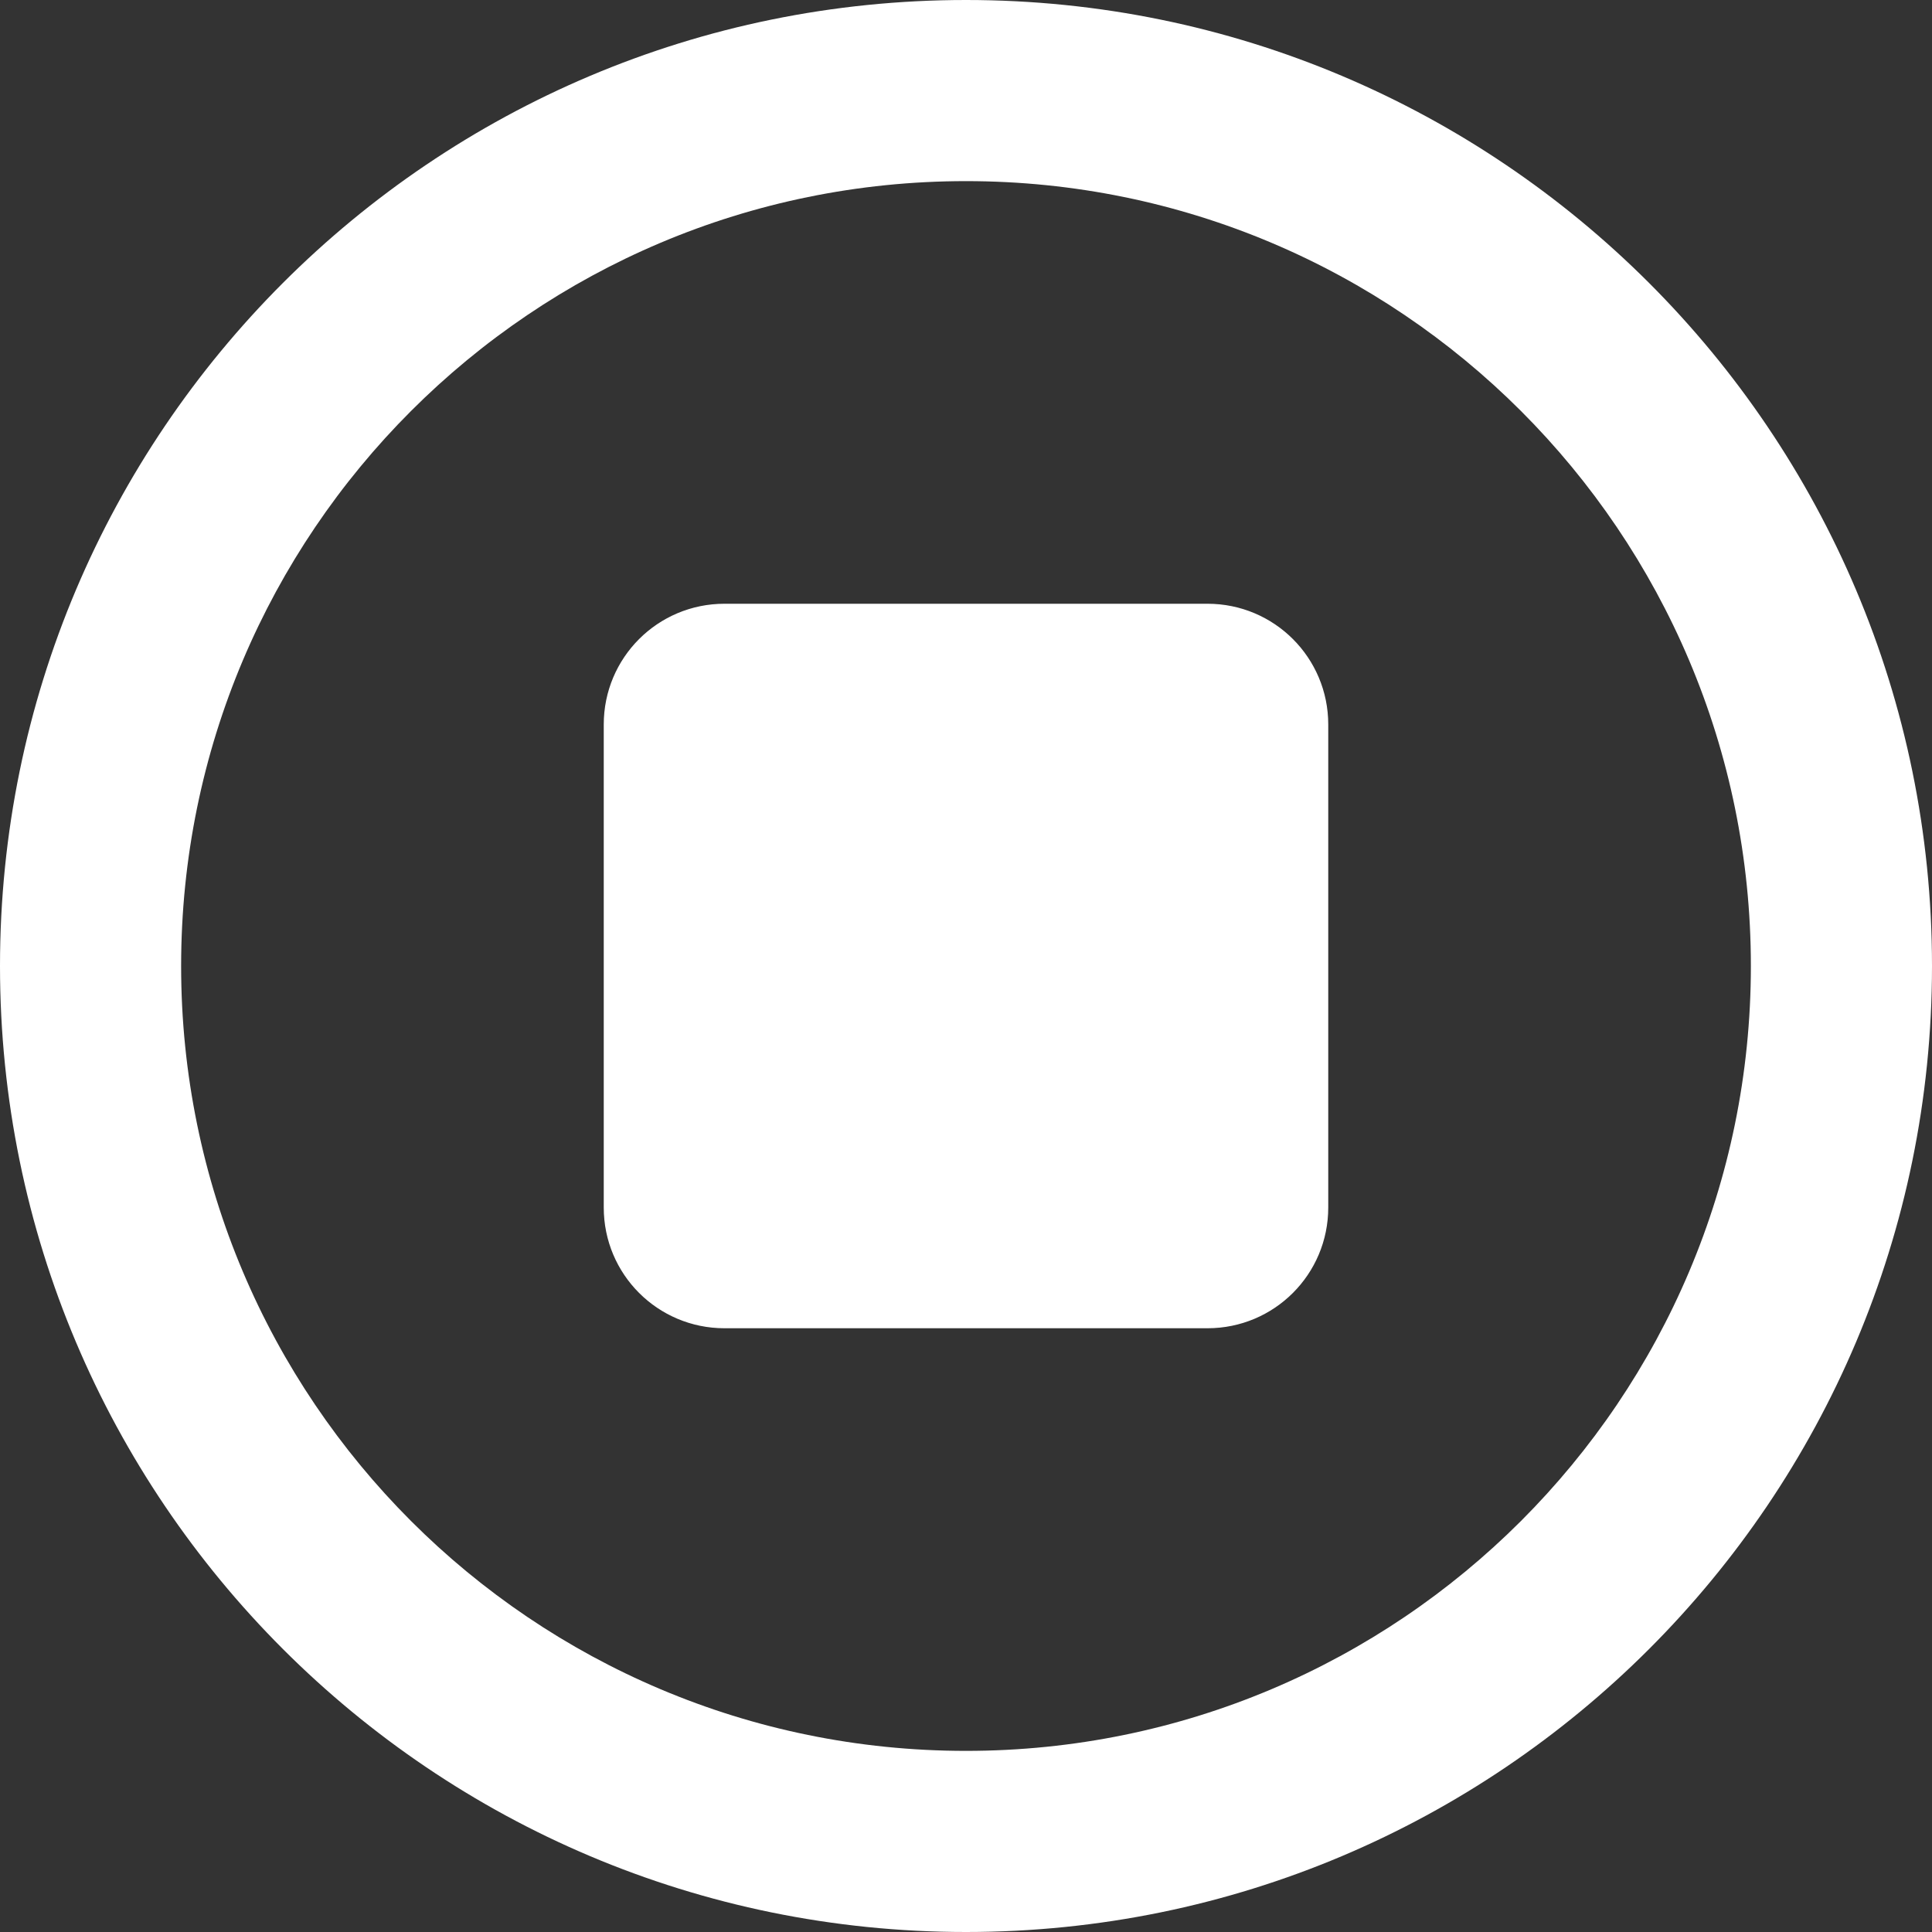 <svg version="1.1" xmlns="http://www.w3.org/2000/svg" xmlns:xlink="http://www.w3.org/1999/xlink" width="512" height="512" viewBox="0,0,512,512"><rect x="0" y="0" width="512" height="512" fill="#333333" stroke="none"/><g transform="translate(16,76)"><g data-paper-data="{&quot;isPaintingLayer&quot;:true}" fill="#ffffff" fill-rule="nonzero" stroke="none" stroke-width="1" stroke-linecap="butt" stroke-linejoin="miter" stroke-miterlimit="10" stroke-dasharray="" stroke-dashoffset="0" style="mix-blend-mode: normal"><path d="M448,180c0,-114.875 -93.125,-208 -208,-208c-114.875,0 -208,93.125 -208,208c0,114.875 93.125,208 208,208c114.875,0 208,-93.125 208,-208zM-16,180c0,-141.385 114.615,-256 256,-256c141.385,0 256,114.615 256,256c0,141.385 -114.615,256 -256,256c-141.385,0 -256,-114.615 -256,-256zM176,84h128c17.7,0 32,14.3 32,32v128c0,17.7 -14.3,32 -32,32h-128c-17.7,0 -32,-14.3 -32,-32v-128c0,-17.7 14.3,-32 32,-32z"/></g></g></svg><!--rotationCenter:256:256-->
